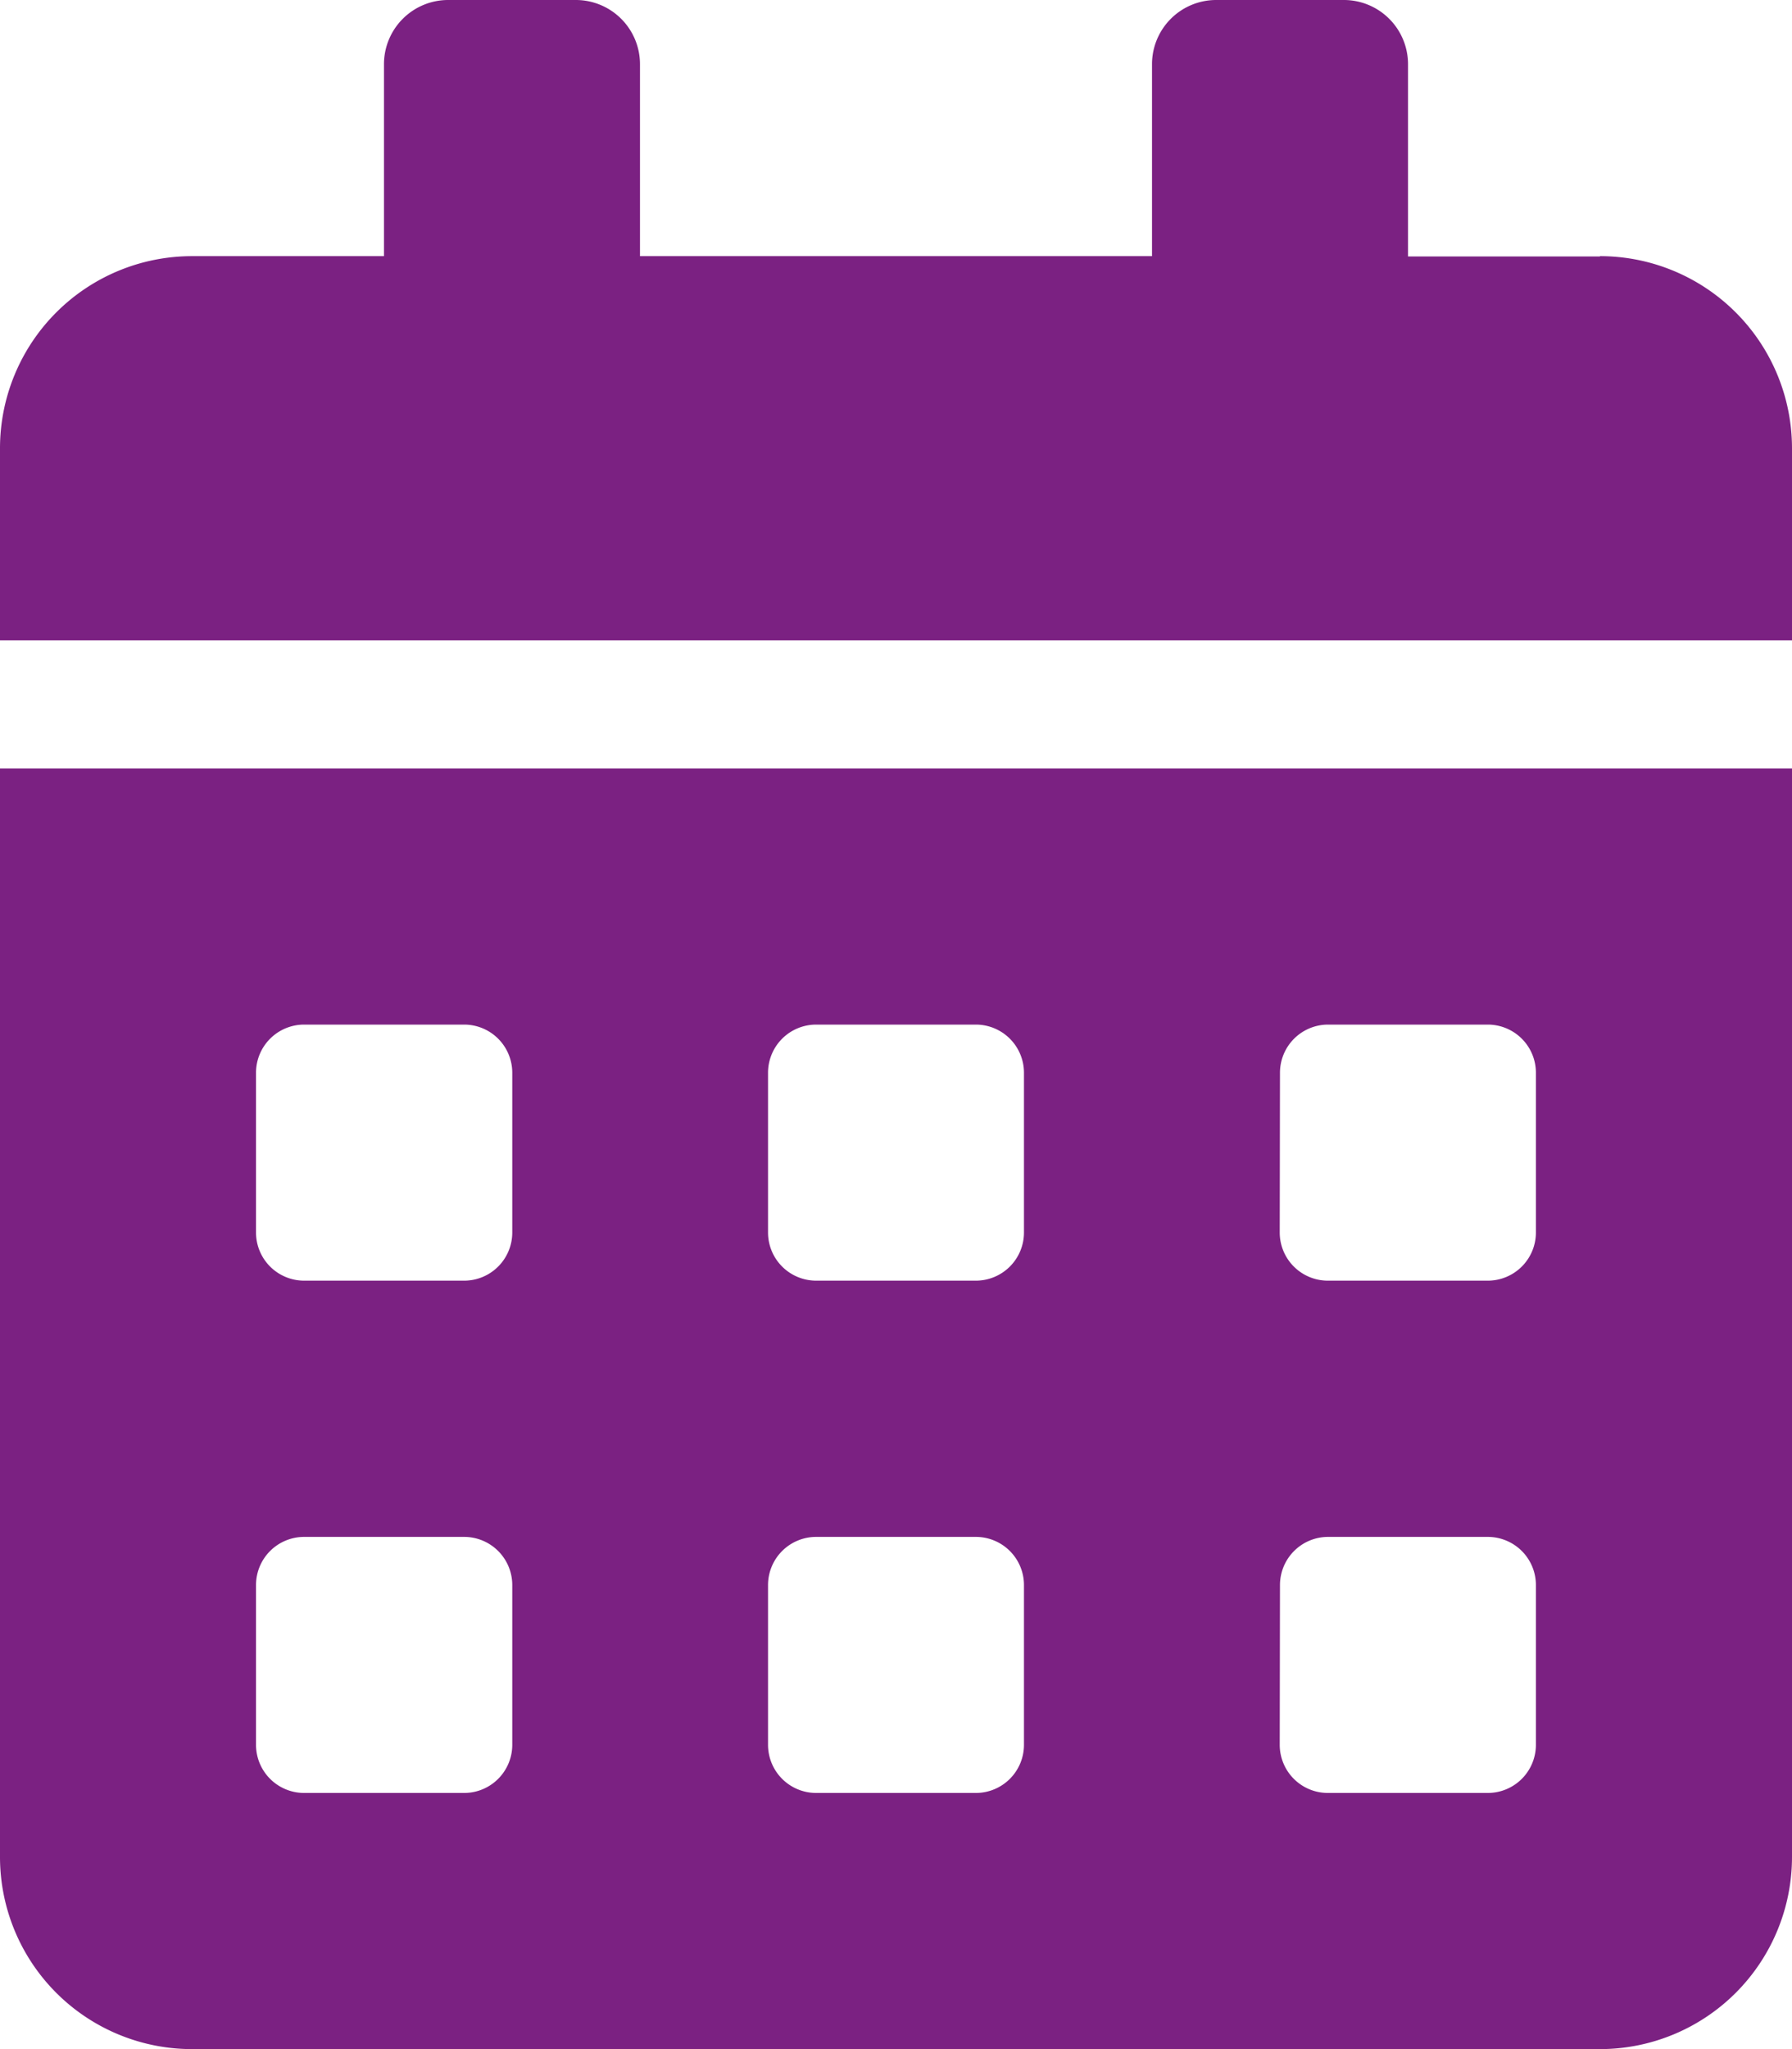 <svg xmlns="http://www.w3.org/2000/svg" width="22" height="25.143" viewBox="0 0 22 25.143">
  <path id="Icon_awesome-calendar-alt" data-name="Icon awesome-calendar-alt" d="M0,22.786a2.358,2.358,0,0,0,2.357,2.357H19.643A2.358,2.358,0,0,0,22,22.786V9.429H0Zm15.714-9.625a.591.591,0,0,1,.589-.589h1.964a.591.591,0,0,1,.589.589v1.964a.591.591,0,0,1-.589.589H16.3a.591.591,0,0,1-.589-.589Zm0,6.286a.591.591,0,0,1,.589-.589h1.964a.591.591,0,0,1,.589.589v1.964a.591.591,0,0,1-.589.589H16.3a.591.591,0,0,1-.589-.589ZM9.429,13.161a.591.591,0,0,1,.589-.589h1.964a.591.591,0,0,1,.589.589v1.964a.591.591,0,0,1-.589.589H10.018a.591.591,0,0,1-.589-.589Zm0,6.286a.591.591,0,0,1,.589-.589h1.964a.591.591,0,0,1,.589.589v1.964a.591.591,0,0,1-.589.589H10.018a.591.591,0,0,1-.589-.589ZM3.143,13.161a.591.591,0,0,1,.589-.589H5.7a.591.591,0,0,1,.589.589v1.964a.591.591,0,0,1-.589.589H3.732a.591.591,0,0,1-.589-.589Zm0,6.286a.591.591,0,0,1,.589-.589H5.7a.591.591,0,0,1,.589.589v1.964A.591.591,0,0,1,5.7,22H3.732a.591.591,0,0,1-.589-.589Zm16.5-16.3H17.286V.786A.788.788,0,0,0,16.5,0H14.929a.788.788,0,0,0-.786.786V3.143H7.857V.786A.788.788,0,0,0,7.071,0H5.5a.788.788,0,0,0-.786.786V3.143H2.357A2.358,2.358,0,0,0,0,5.5V7.857H22V5.5A2.358,2.358,0,0,0,19.643,3.143Z" fill="#7b2182"/>
</svg>
